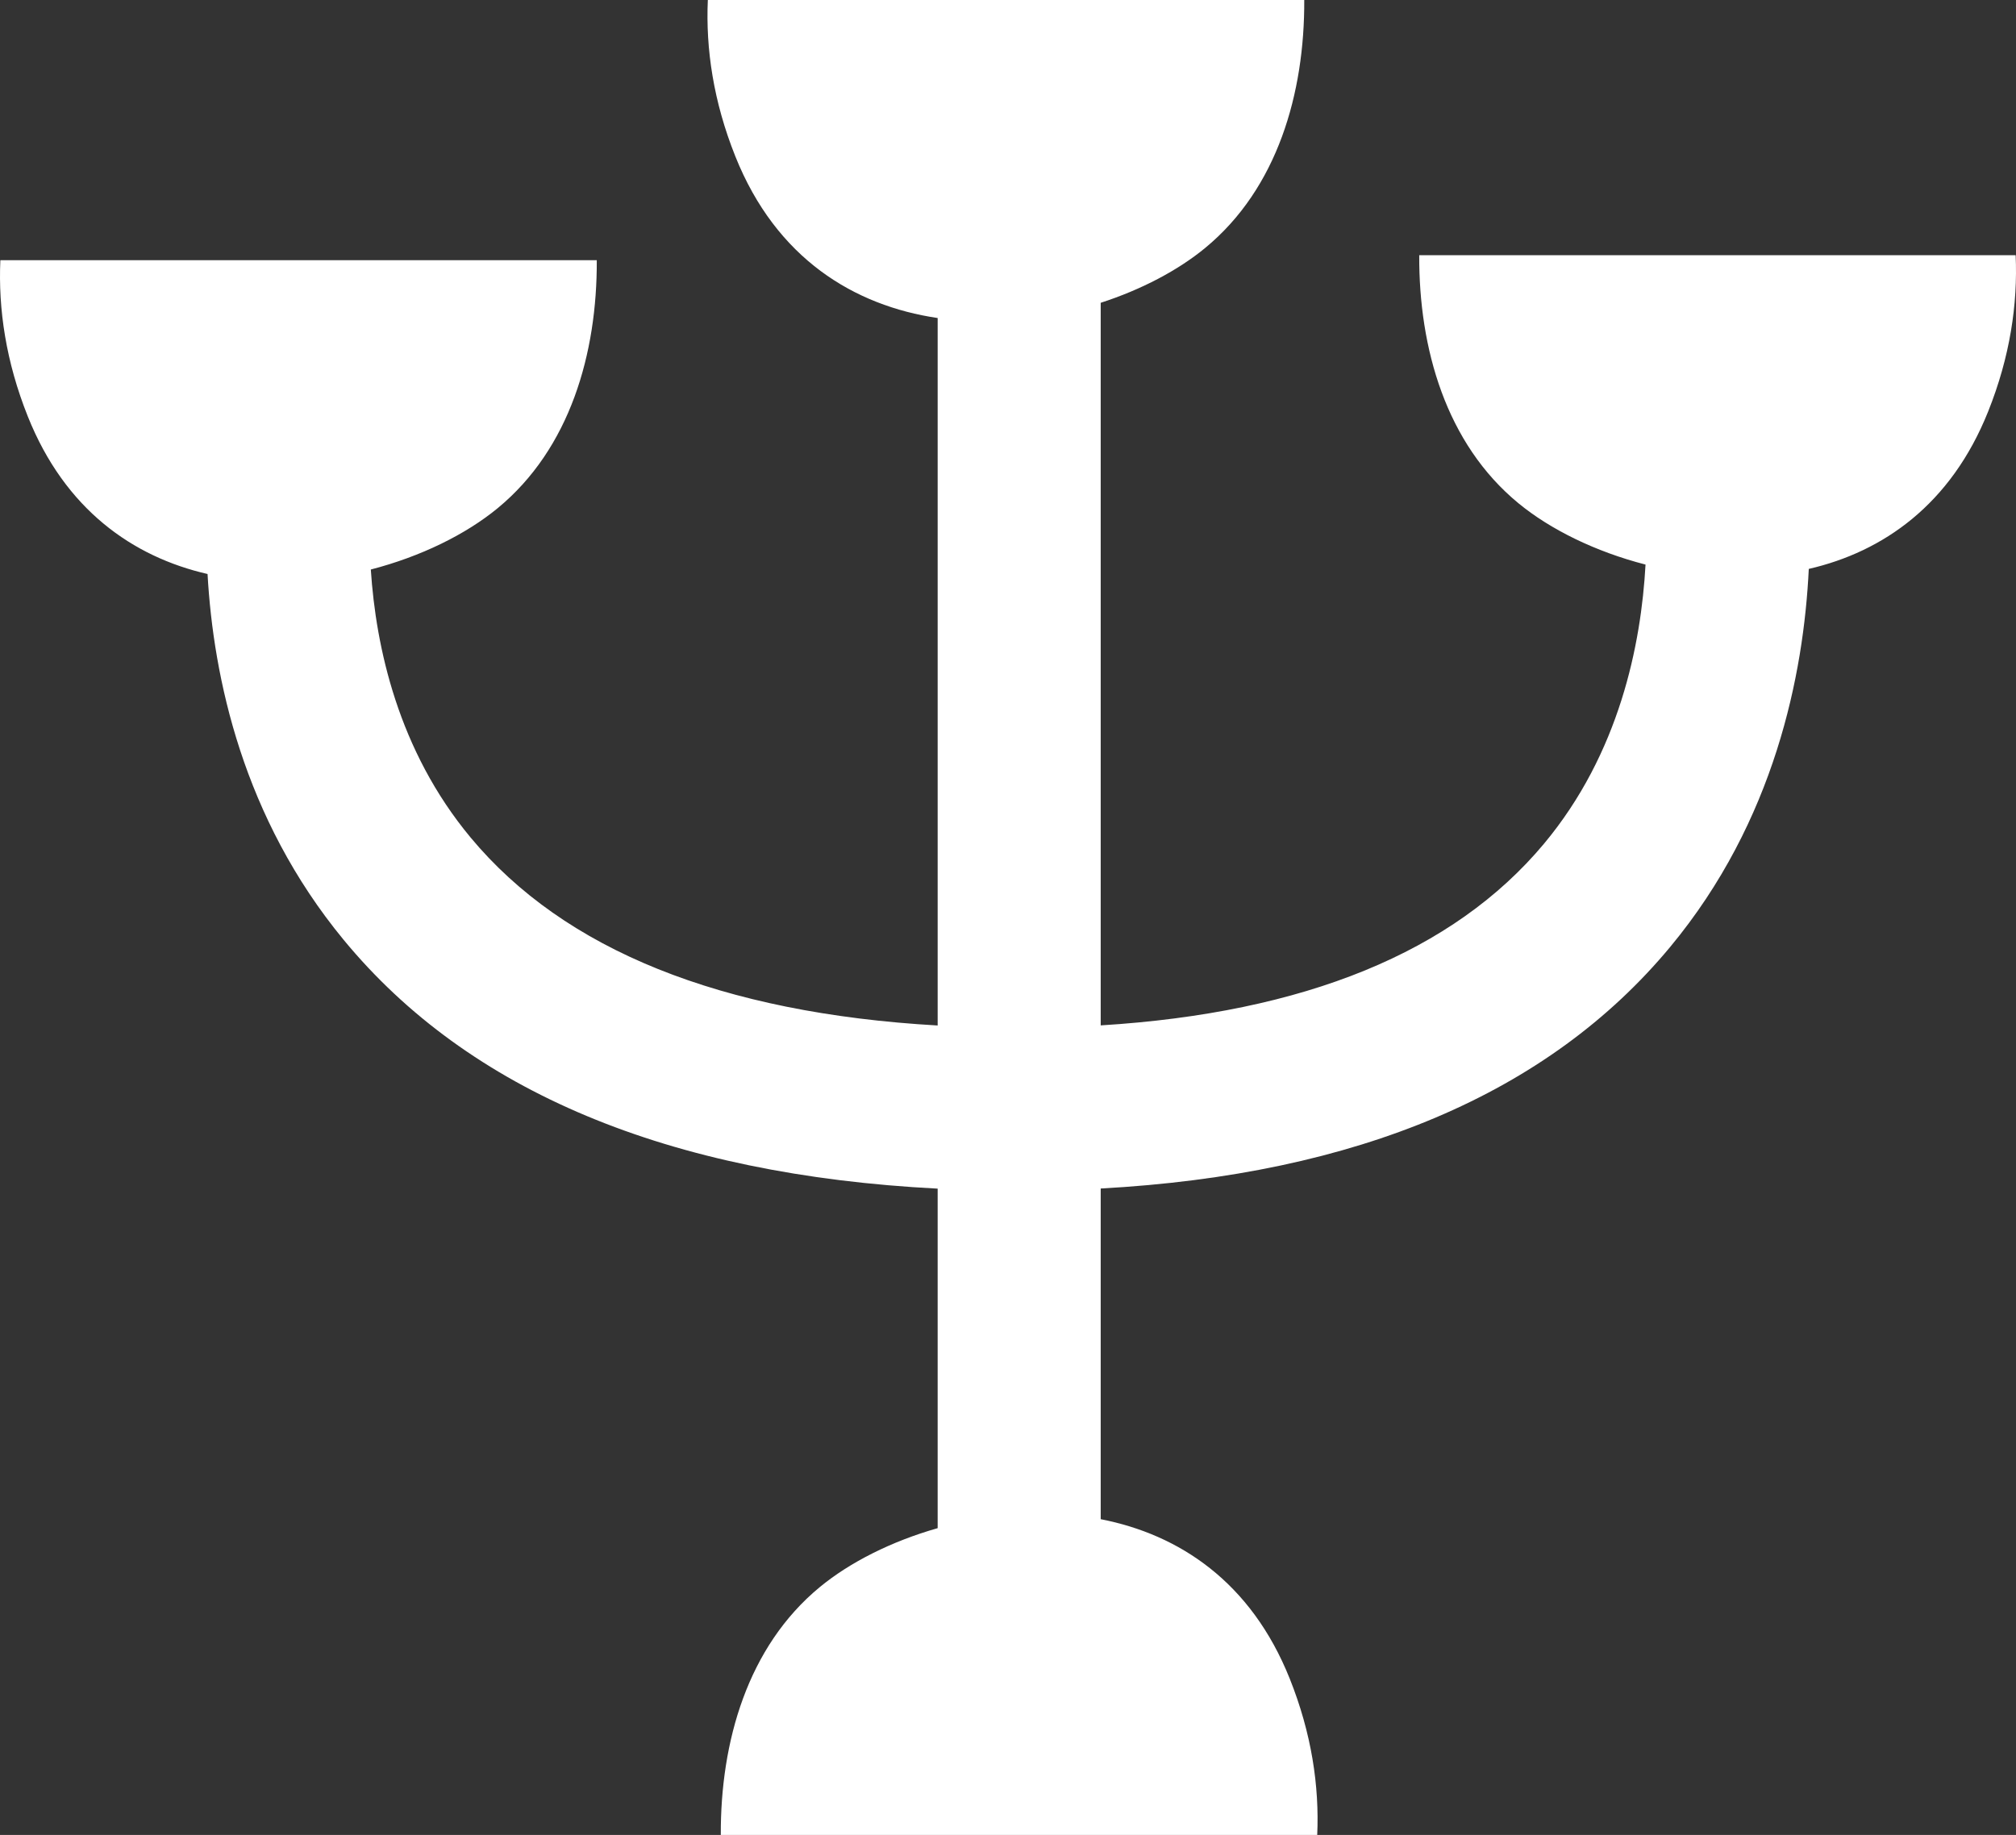 <?xml version="1.0" encoding="utf-8"?>
<!-- Generator: Adobe Illustrator 27.0.0, SVG Export Plug-In . SVG Version: 6.00 Build 0)  -->
<svg version="1.1" xmlns="http://www.w3.org/2000/svg" xmlns:xlink="http://www.w3.org/1999/xlink" x="0px" y="0px"
	 viewBox="0 0 259.65 236.381" enable-background="new 0 0 259.65 236.381" xml:space="preserve">
<rect x="0" y="0" width="259.65" height="236.381" fill="#333333" stroke="none"/>
<g id="candletree_x5F_white">
	<path fill="#FFFFFF" d="M259.605,32.873h-76.816c-0.054,11.999,3.443,24.268,12.766,31.946c4.119,3.392,9.927,6.247,16.38,7.91
		c-0.561,10.273-3.364,24.337-13.094,35.98c-11.645,13.932-30.827,21.768-57.076,23.381V39.006c5.27-1.706,9.965-4.19,13.45-7.06
		c9.323-7.678,12.82-19.947,12.766-31.946H91.165c-0.282,6.303,0.723,13.089,3.539,20.133c5.273,13.194,15.326,19.249,26.061,20.835
		v91.136c-27.872-1.594-48.099-9.712-60.164-24.227C51.27,96.655,48.408,83.329,47.759,73.364
		c6.436-1.665,12.227-4.515,16.337-7.899c9.325-7.678,12.82-19.947,12.766-31.946H0.046c-0.282,6.303,0.723,13.089,3.539,20.133
		c4.792,11.991,13.534,18.087,23.146,20.291c0.75,13.325,4.55,31.388,17.537,47.137c16.104,19.527,41.827,30.263,76.497,32.04
		v43.738c-5.963,1.698-11.306,4.401-15.164,7.578c-9.323,7.678-12.82,19.947-12.766,31.946h76.816
		c0.282-6.303-0.723-13.089-3.539-20.133c-4.992-12.49-14.266-18.585-24.347-20.547v-42.598
		c33.01-1.797,57.678-12.229,73.361-31.137c13.442-16.205,17.18-35.055,17.836-48.68c9.595-2.212,18.317-8.307,23.103-20.282
		C258.881,45.962,259.887,39.176,259.605,32.873z"/>
</g>
<g id="Layer_1">
</g>
</svg>
